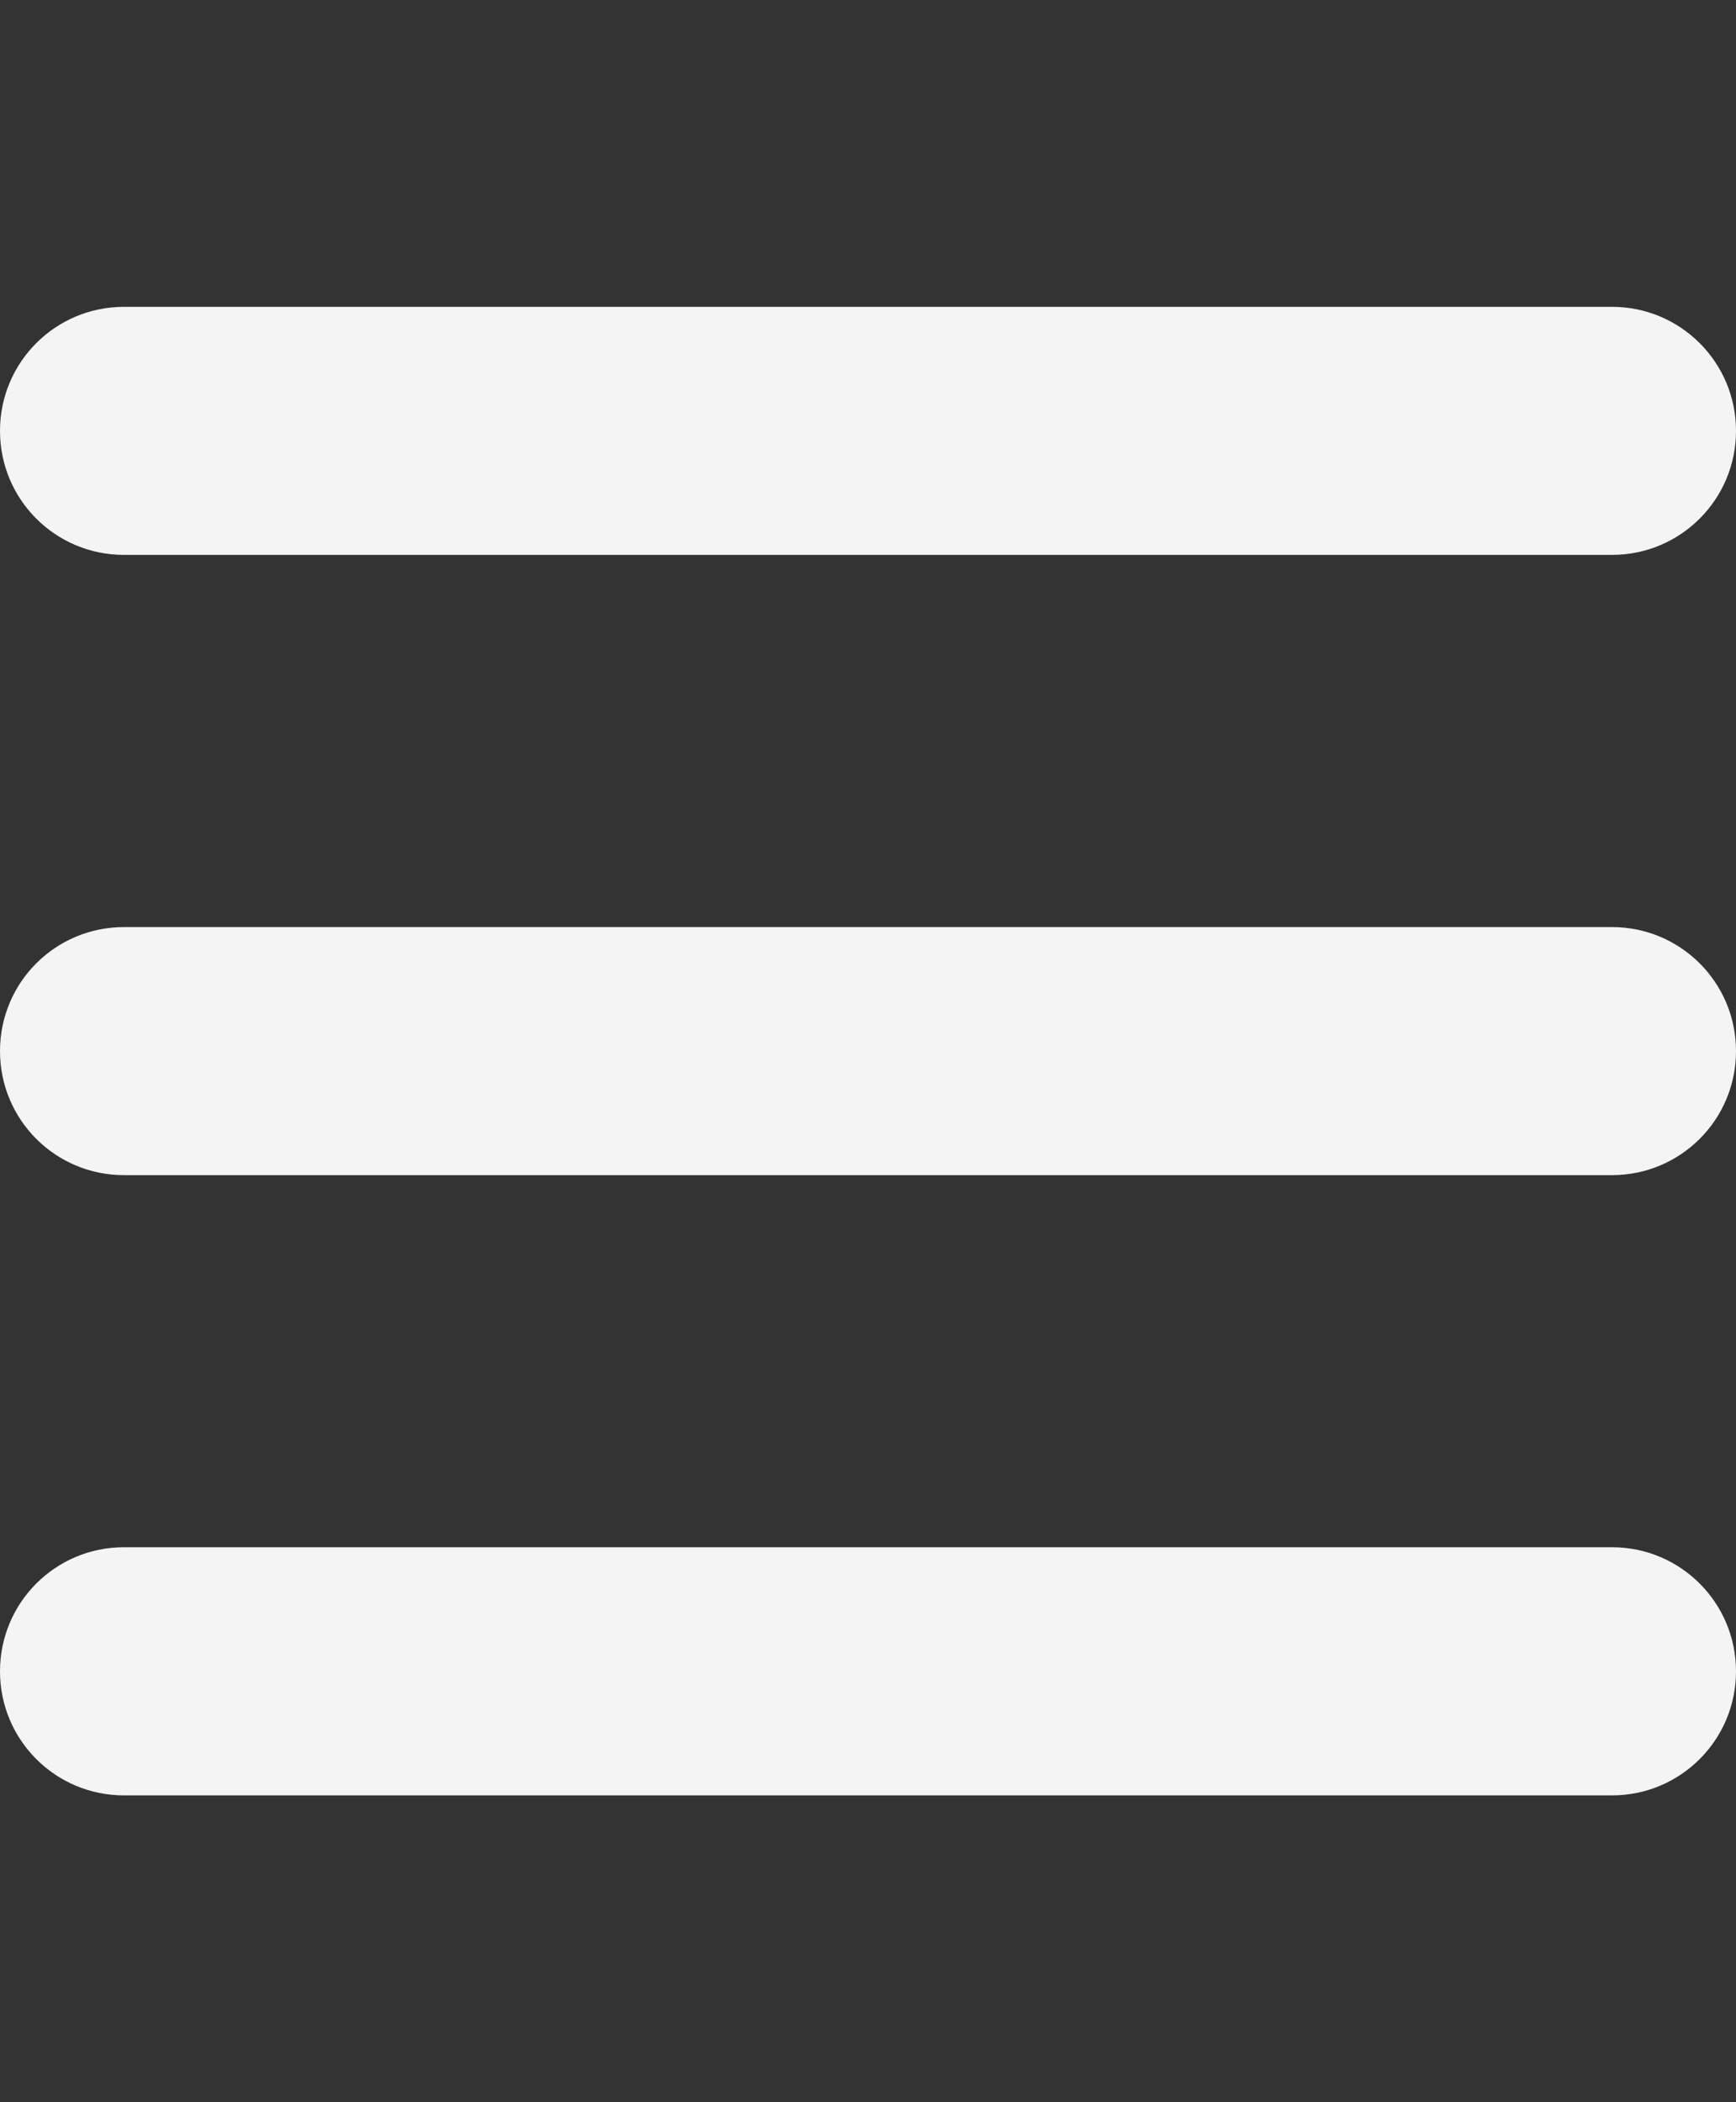 <svg width="19" height="23" viewBox="0 0 19 23" fill="none" xmlns="http://www.w3.org/2000/svg">
<rect x="0" y="0" width="19" height="23" fill="#333333" stroke="none"/>
<path d="M0 4.714C0 3.964 0.606 3.357 1.357 3.357H17.643C18.393 3.357 19 3.964 19 4.714C19 5.465 18.393 6.071 17.643 6.071H1.357C0.606 6.071 0 5.465 0 4.714ZM0 11.5C0 10.749 0.606 10.143 1.357 10.143H17.643C18.393 10.143 19 10.749 19 11.5C19 12.251 18.393 12.857 17.643 12.857H1.357C0.606 12.857 0 12.251 0 11.5ZM19 18.286C19 19.036 18.393 19.643 17.643 19.643H1.357C0.606 19.643 0 19.036 0 18.286C0 17.535 0.606 16.928 1.357 16.928H17.643C18.393 16.928 19 17.535 19 18.286Z" fill="#F4F4F4"/>
</svg>
